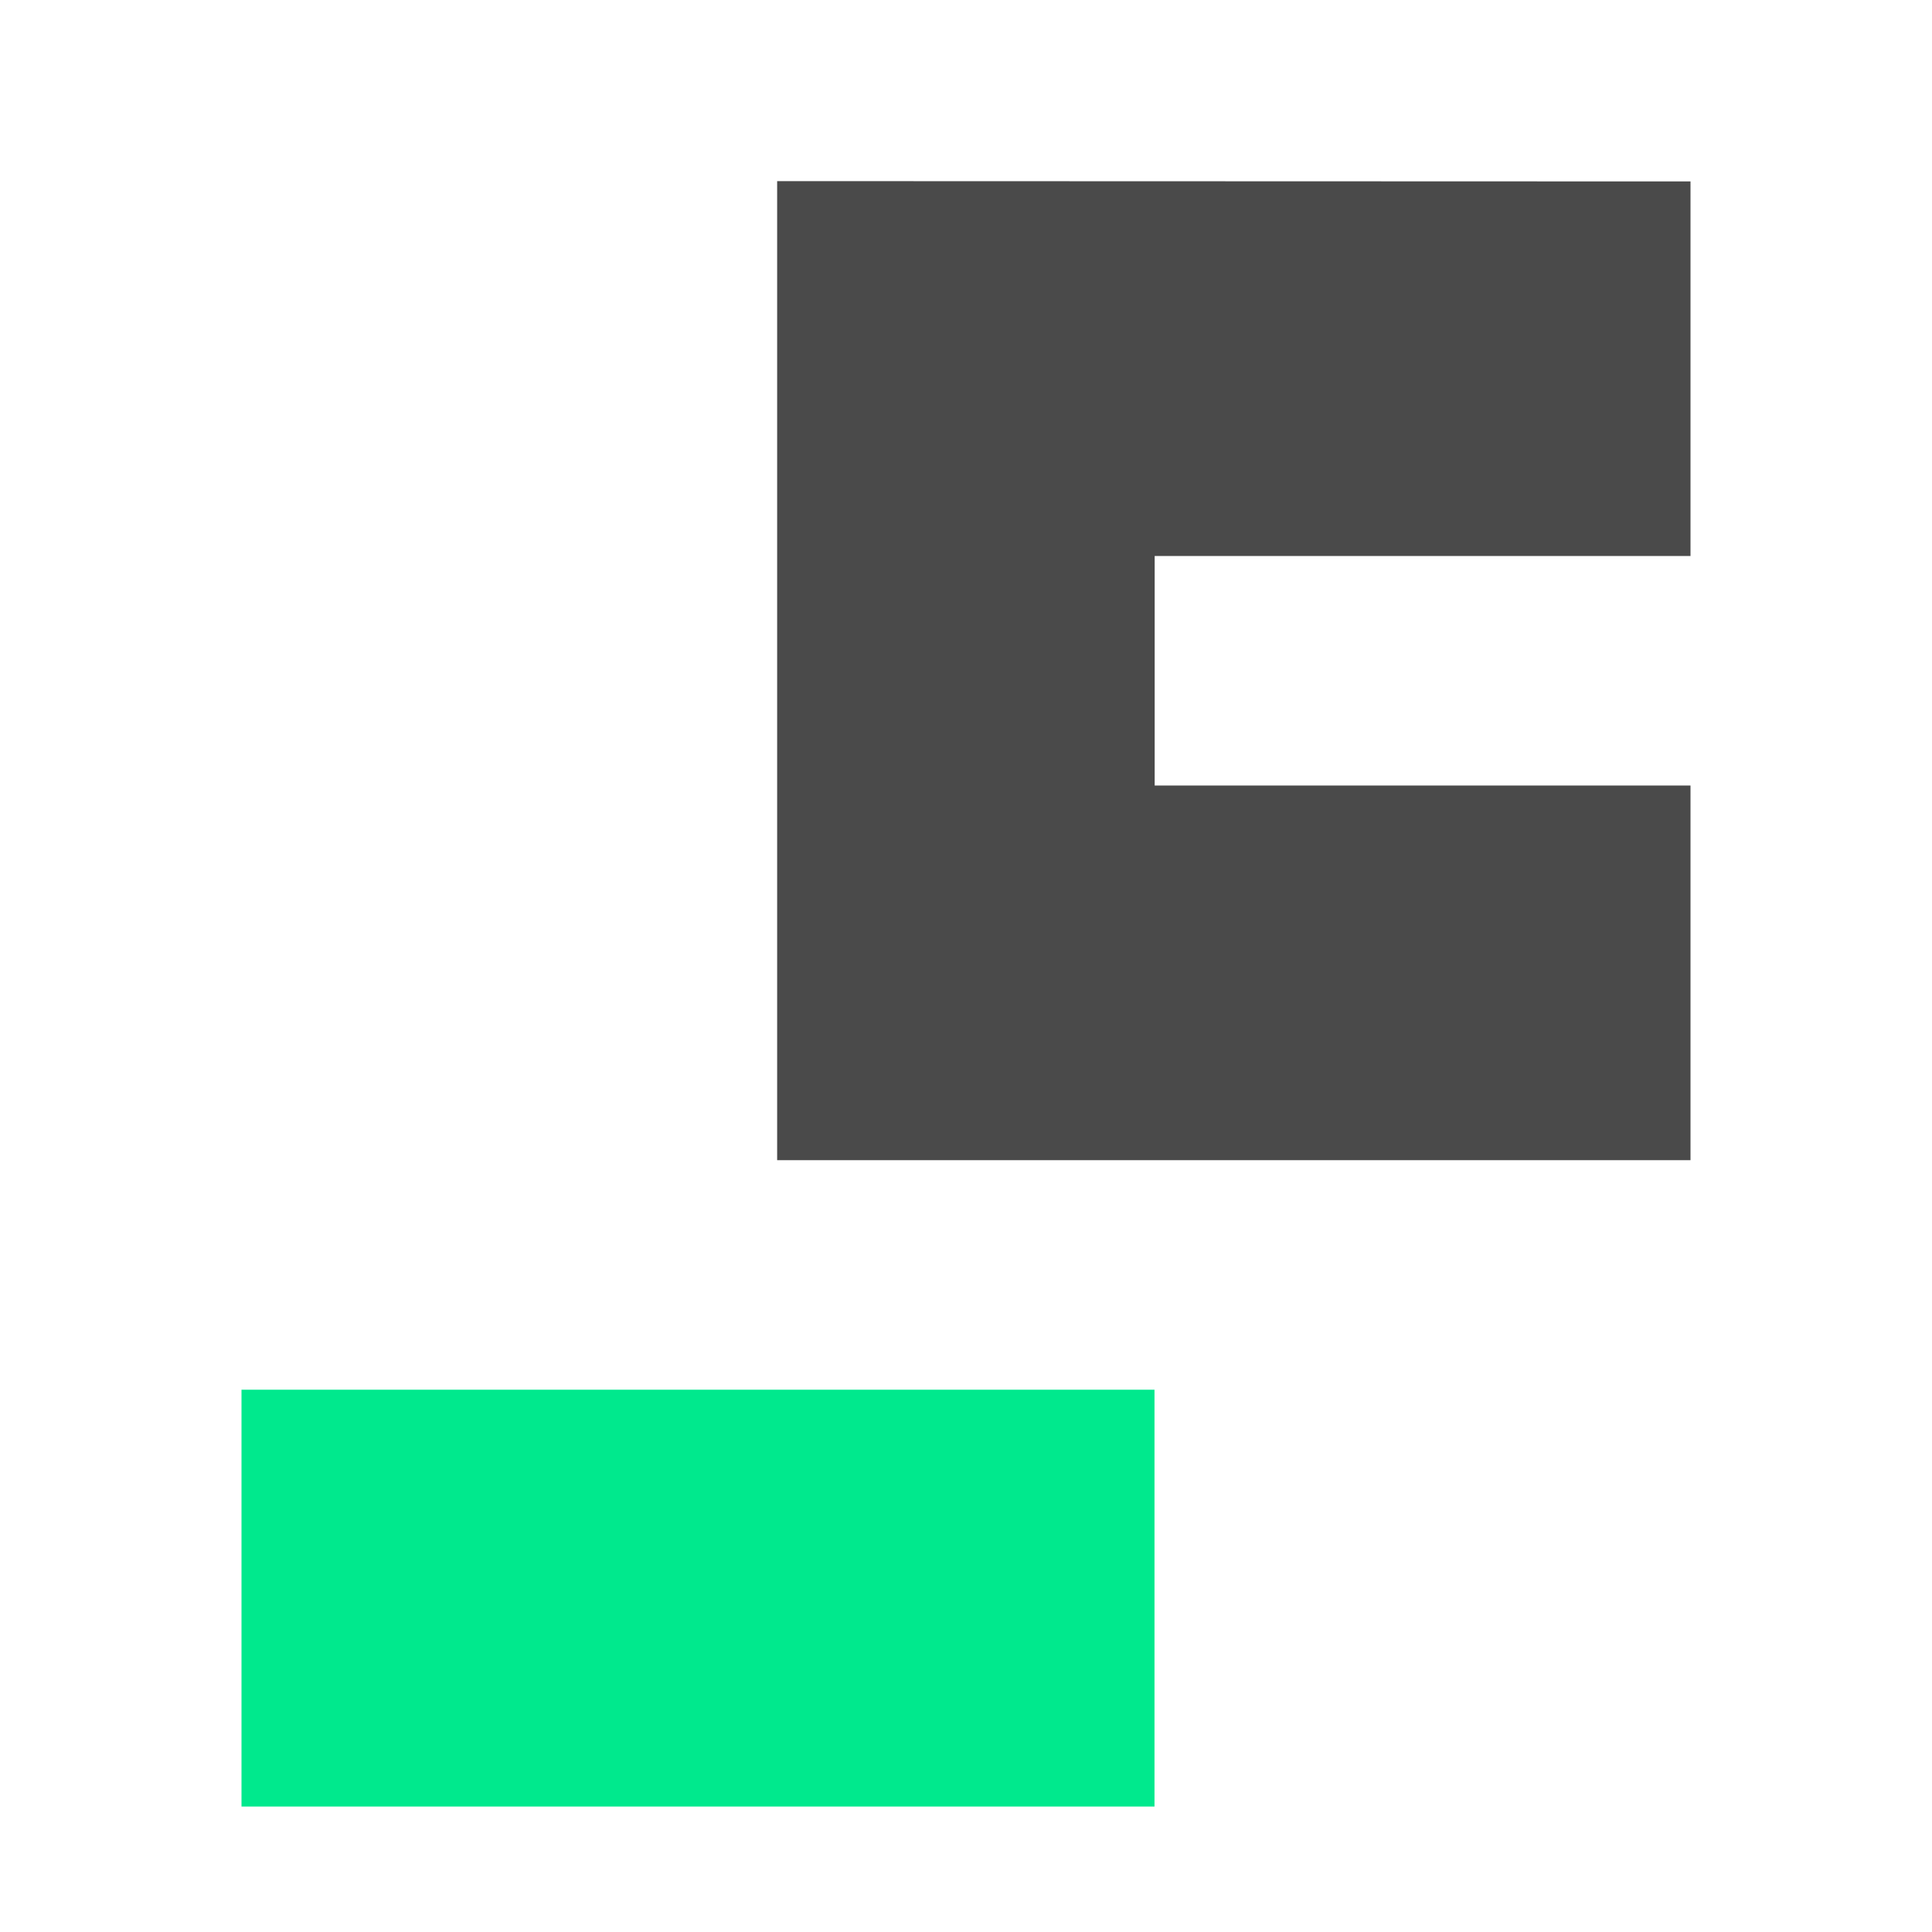 <svg width="32" height="32" viewBox="0 0 32 32" fill="none" xmlns="http://www.w3.org/2000/svg">
<path d="M28 3.005V9.209H19.125V13.011H28V19.216H12.872V3L28 3.005Z" fill="#4A4A4A"/>
<path d="M19.122 29.922V23.018H4V29.922H19.122Z" fill="#00E98D"/>
</svg>
